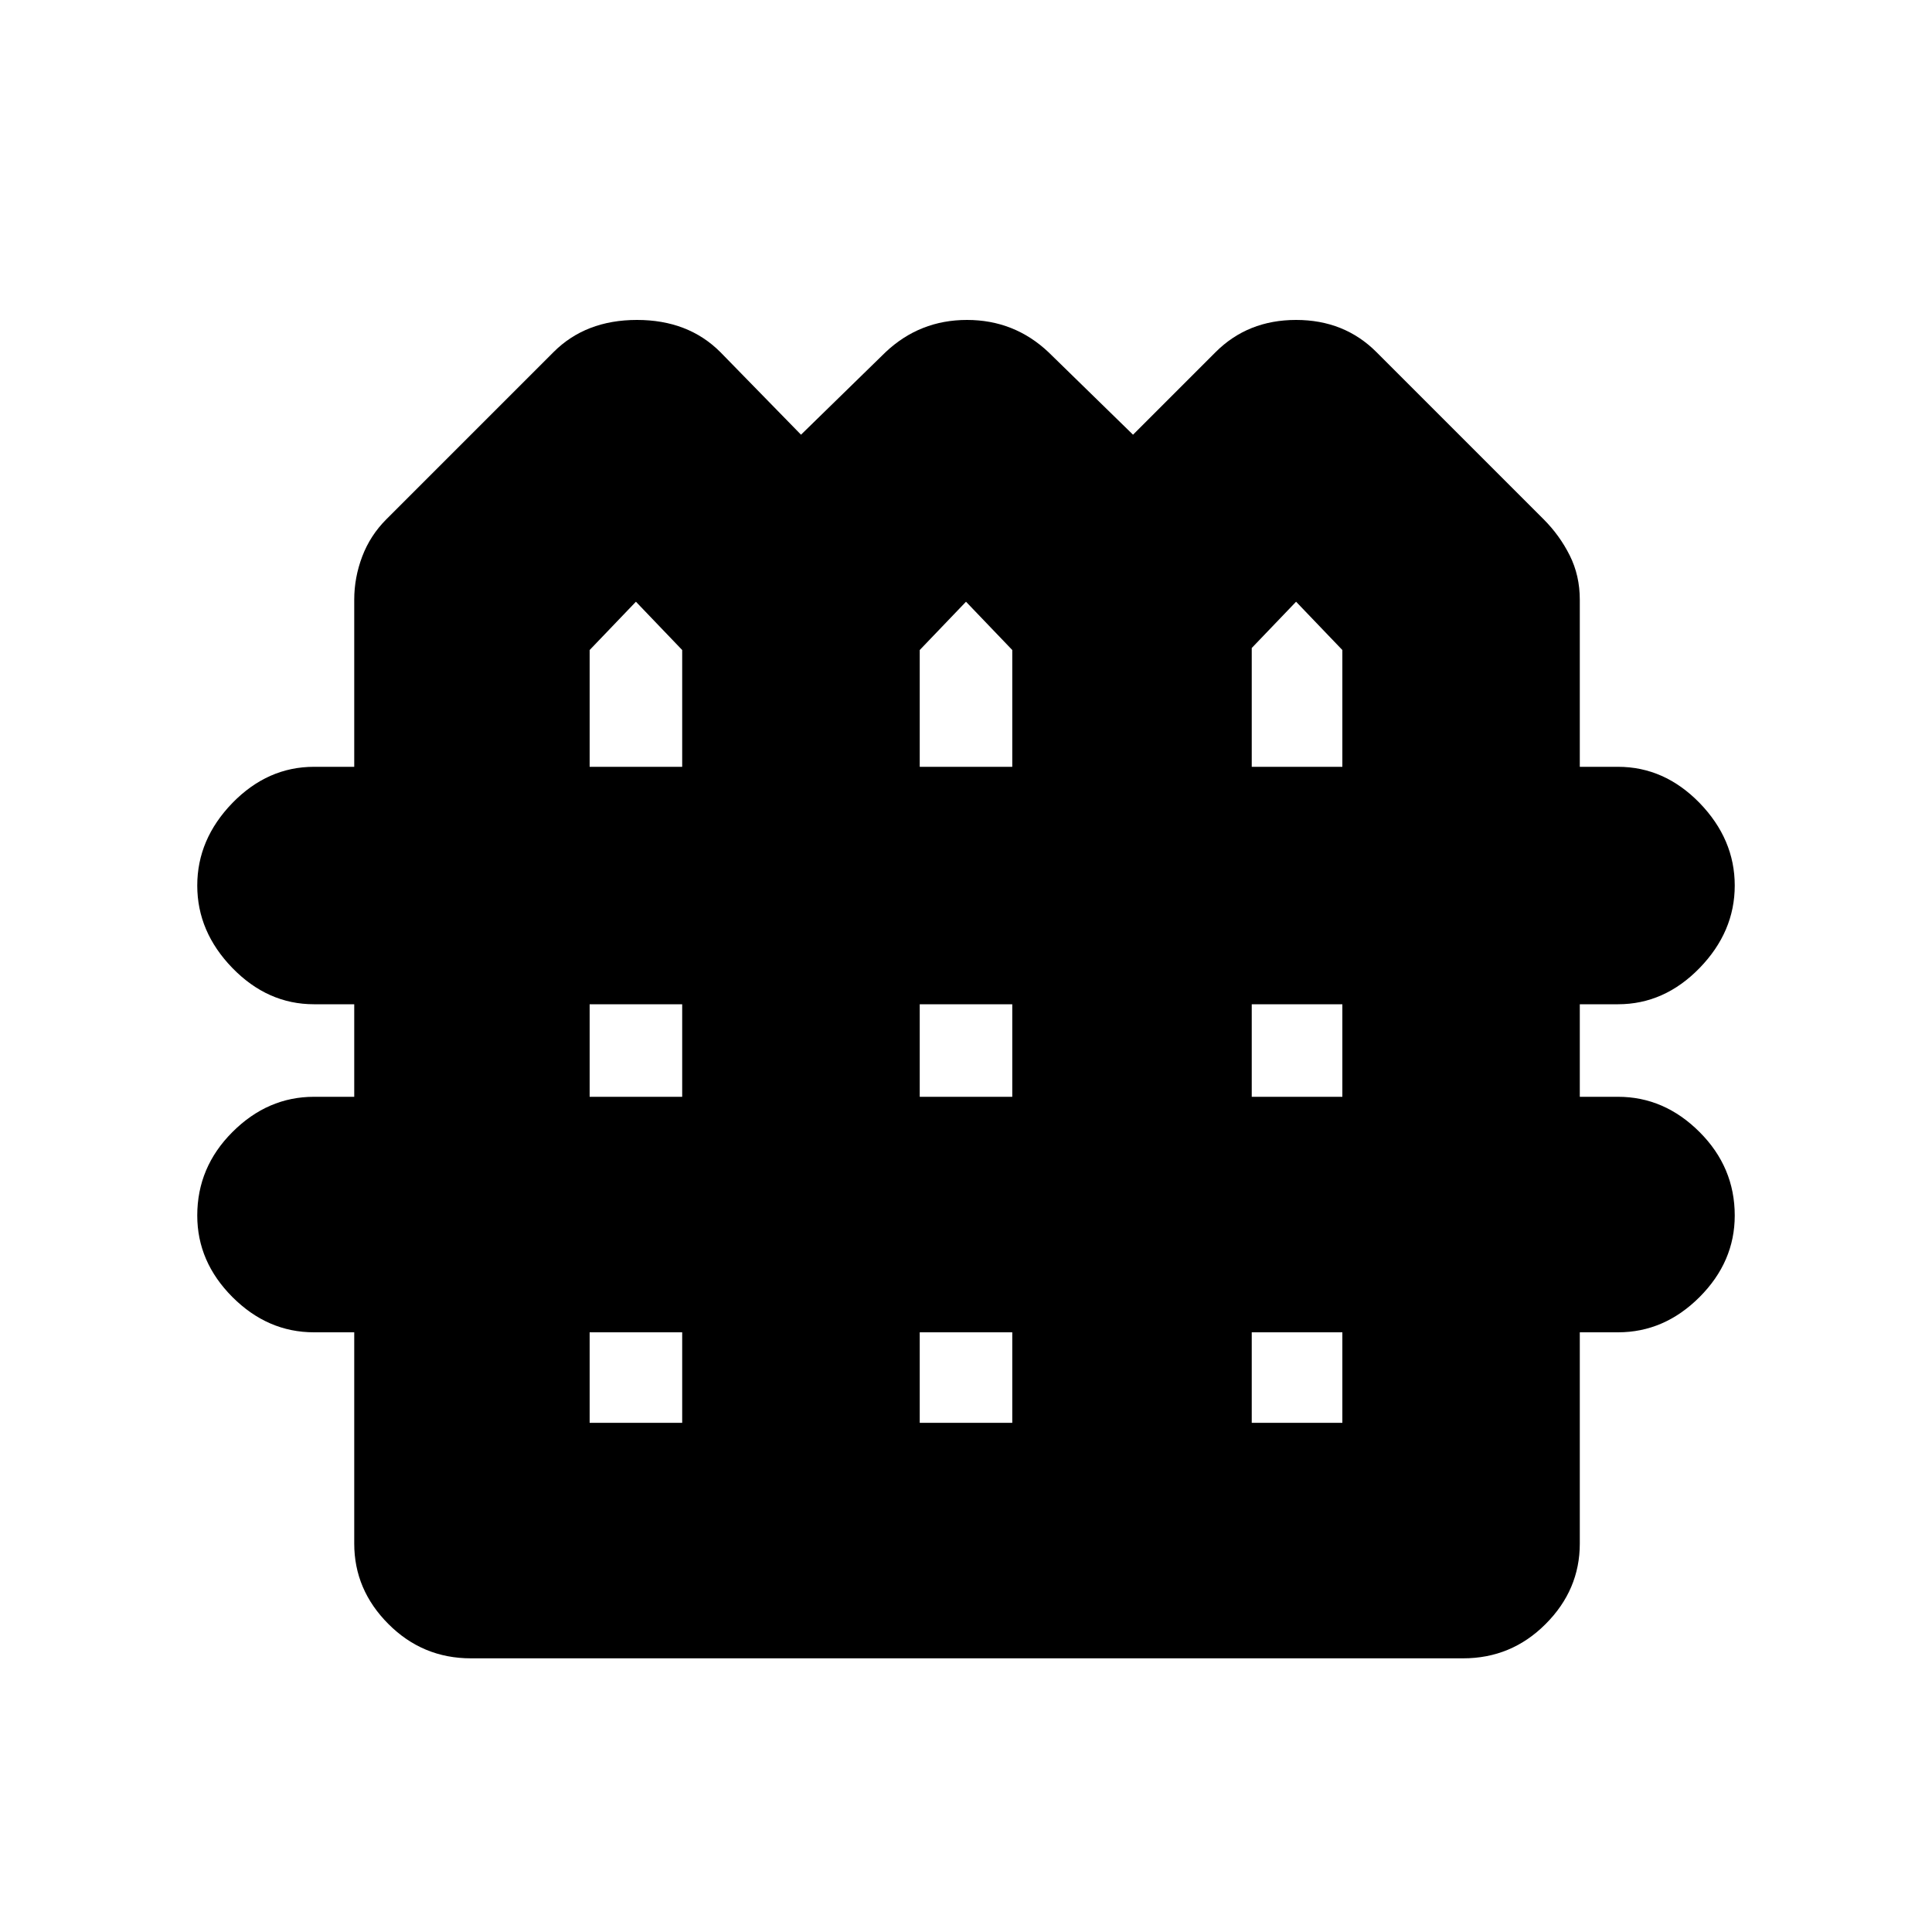 <svg xmlns="http://www.w3.org/2000/svg" height="20" width="20"><path d="M4.875 17.167q-.5 0-.854-.355-.354-.354-.354-.833v-2.187H3.25q-.479 0-.844-.365-.364-.365-.364-.844 0-.5.364-.864.365-.365.844-.365h.417v-.958H3.25q-.479 0-.844-.375-.364-.375-.364-.854t.364-.855q.365-.374.844-.374h.417v-1.73q0-.229.083-.448.083-.218.25-.385l1.729-1.729q.333-.334.865-.334.531 0 .864.334l.834.854.875-.854q.354-.334.843-.334.49 0 .844.334l.875.854.854-.854q.334-.334.834-.334.5 0 .833.334l1.729 1.729q.167.167.271.375.104.208.104.458v1.73h.396q.479 0 .844.374.364.376.364.855t-.364.854q-.365.375-.844.375h-.396v.958h.396q.479 0 .844.365.364.364.364.864 0 .479-.364.844-.365.365-.844.365h-.396v2.187q0 .479-.354.833-.354.355-.854.355Zm1.229-9.229h.958V6.729l-.479-.5-.479.5Zm3.417 0h.958V6.729l-.479-.5-.479.5Zm3.437 0h.938V6.729l-.479-.5-.459.479Zm-6.854 3.416h.958v-.958h-.958Zm3.417 0h.958v-.958h-.958Zm3.437 0h.938v-.958h-.938Zm-6.854 3.375h.958v-.937h-.958Zm3.417 0h.958v-.937h-.958Zm3.437 0h.938v-.937h-.938Z"/></svg>